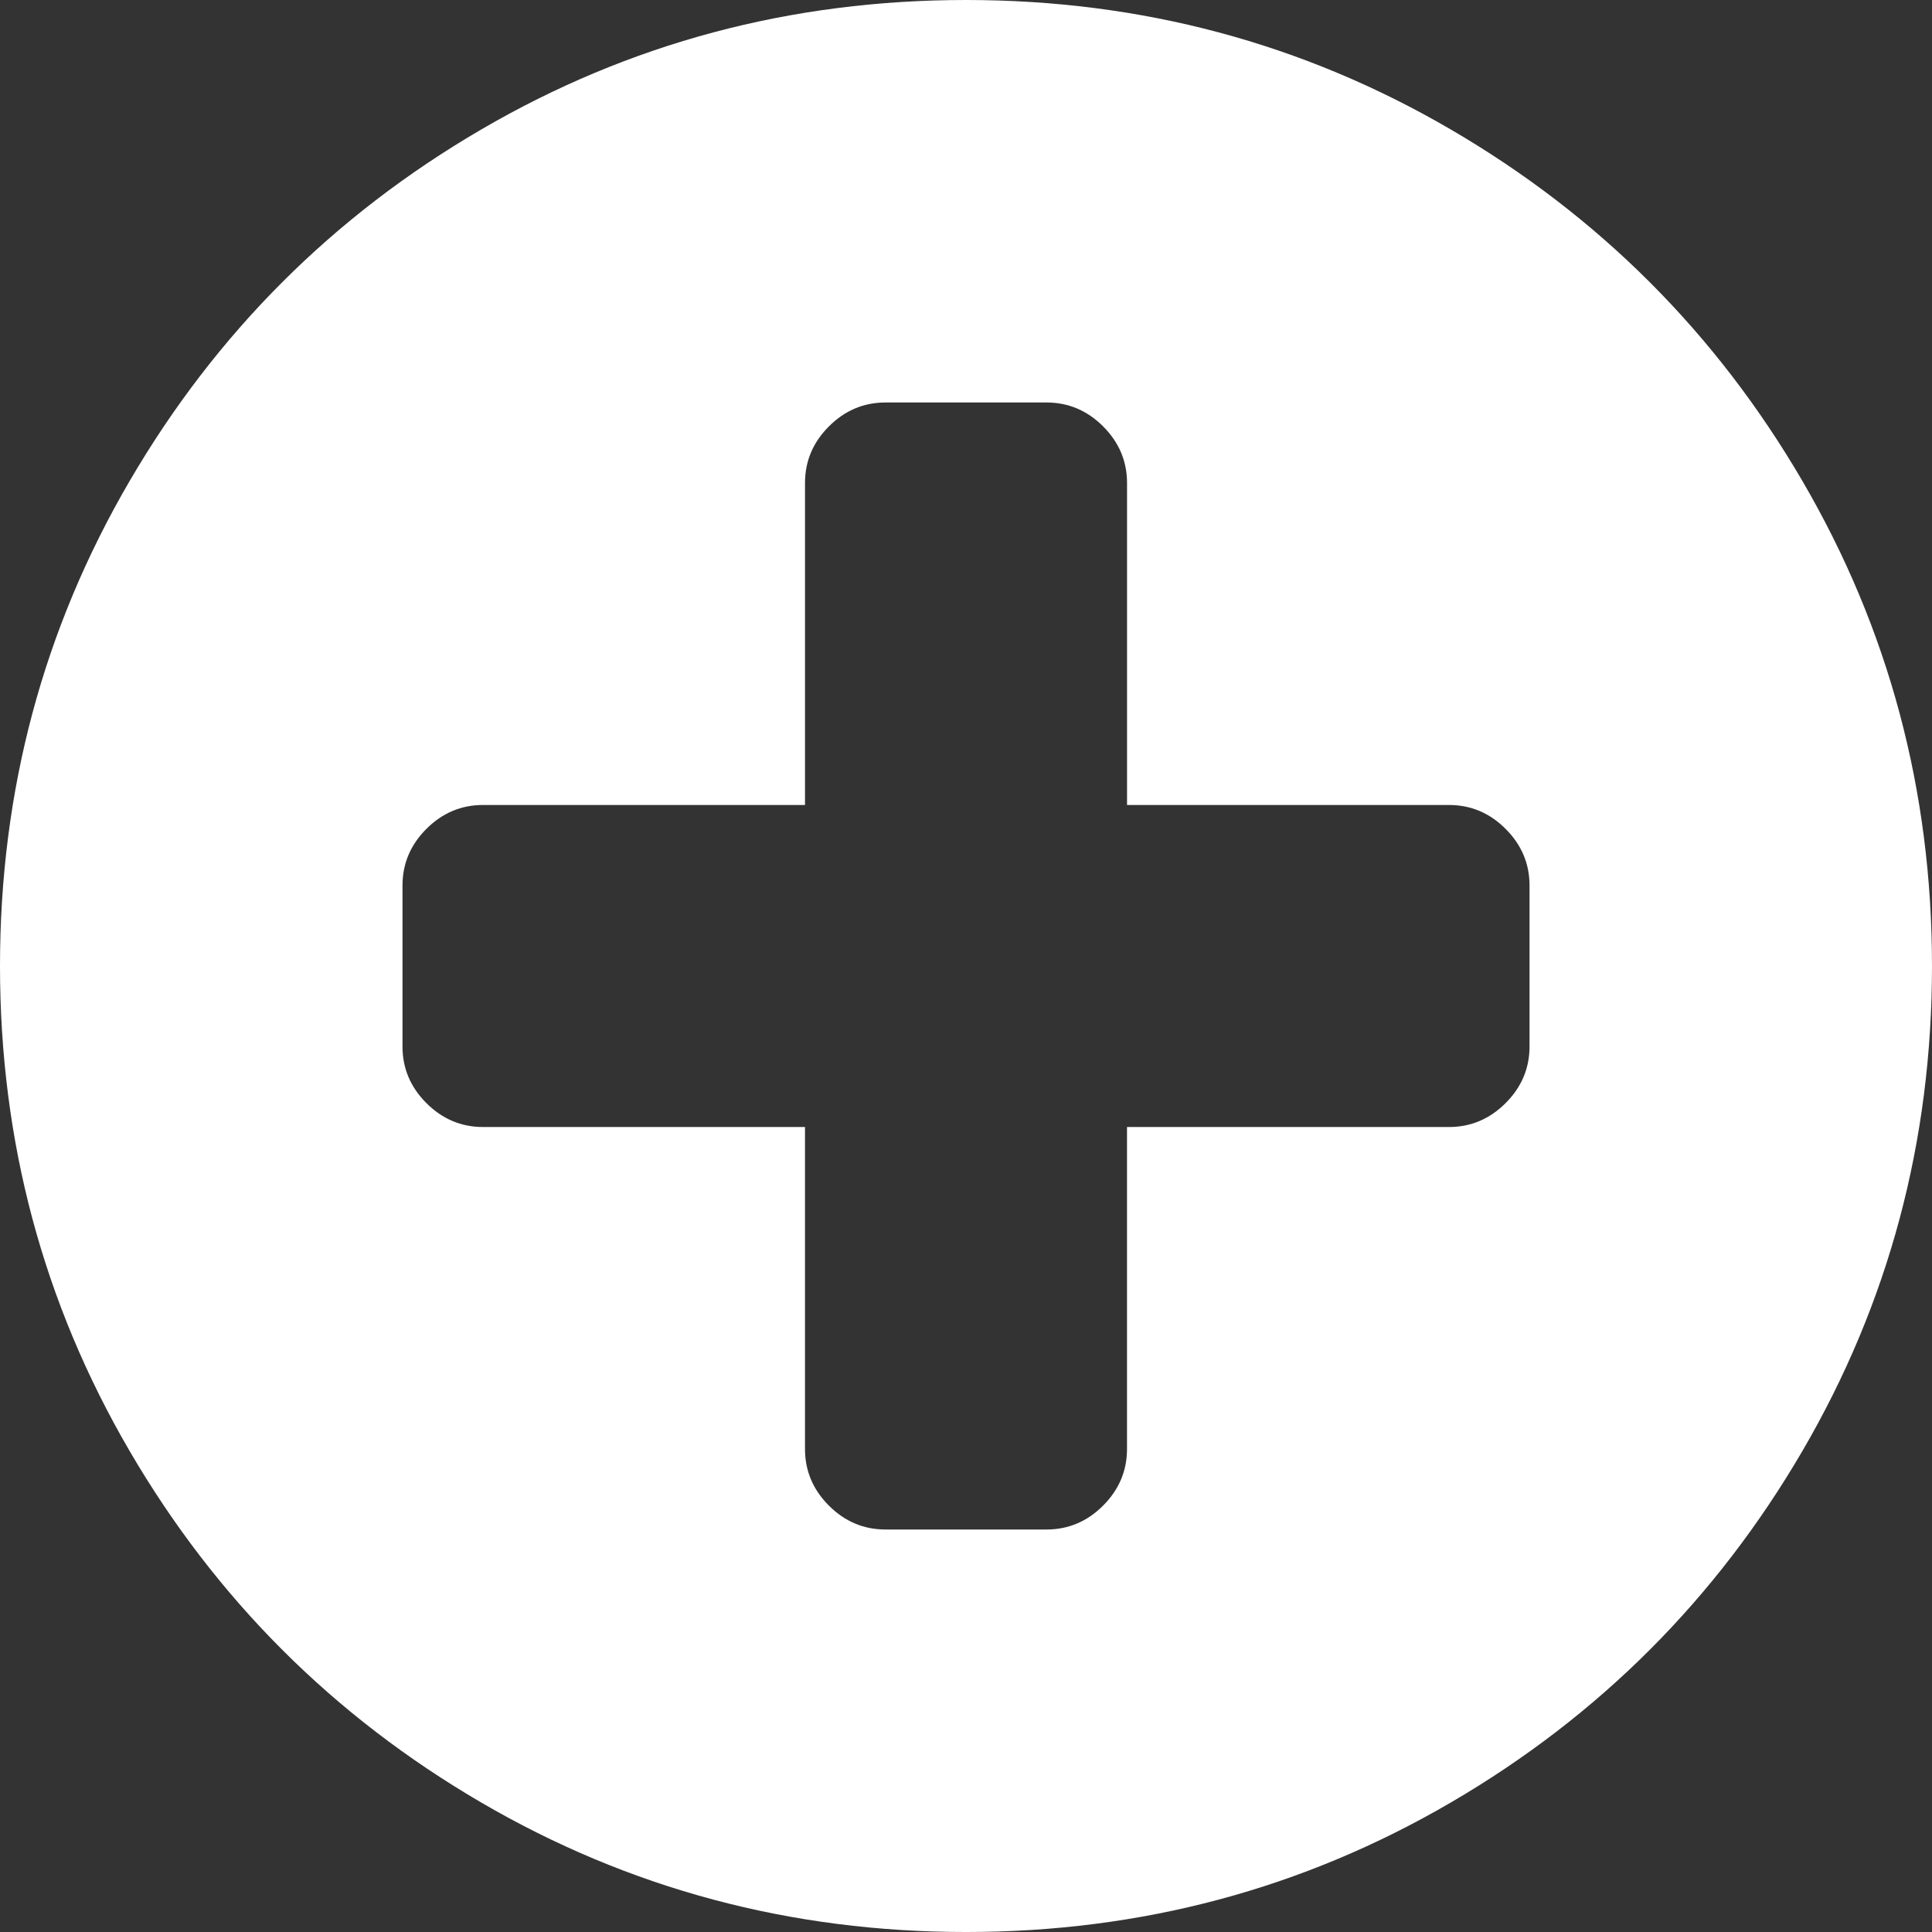 <?xml version="1.0" encoding="utf-8"?>
<!-- Generator: Adobe Illustrator 16.0.0, SVG Export Plug-In . SVG Version: 6.00 Build 0)  -->
<!DOCTYPE svg PUBLIC "-//W3C//DTD SVG 1.1//EN" "http://www.w3.org/Graphics/SVG/1.1/DTD/svg11.dtd">
<svg version="1.1" id="Capa_1" xmlns="http://www.w3.org/2000/svg" xmlns:xlink="http://www.w3.org/1999/xlink" x="0px" y="0px"
	 width="438.533px" height="438.533px" viewBox="0 0 438.533 438.533" enable-background="new 0 0 438.533 438.533"
	 xml:space="preserve">
<rect x="0" y="0" width="438.533" height="438.533" fill="#333333" stroke="none"/>
<g>
	<path fill="#FFFFFF" d="M409.134,109.203c-19.608-33.592-46.205-60.189-79.798-79.796C295.736,9.801,259.058,0,219.273,0
		c-39.781,0-76.47,9.801-110.063,29.407c-33.595,19.604-60.191,46.201-79.8,79.796C9.801,142.8,0,179.489,0,219.267
		c0,39.78,9.805,76.462,29.407,110.062c19.607,33.592,46.204,60.189,79.799,79.798c33.598,19.605,70.283,29.407,110.063,29.407
		c39.779,0,76.47-9.802,110.065-29.407c33.593-19.603,60.188-46.206,79.795-79.798c19.603-33.596,29.402-70.284,29.402-110.062
		C438.533,179.485,428.732,142.795,409.134,109.203z M347.179,237.539c0,4.948-1.812,9.235-5.429,12.847
		c-3.619,3.614-7.9,5.428-12.847,5.428h-73.091v73.084c0,4.949-1.813,9.232-5.429,12.854c-3.612,3.613-7.896,5.421-12.847,5.421
		h-36.543c-4.948,0-9.23-1.808-12.847-5.421c-3.617-3.621-5.426-7.905-5.426-12.854v-73.084h-73.09
		c-4.947,0-9.229-1.812-12.847-5.428c-3.616-3.609-5.424-7.897-5.424-12.847v-36.547c0-4.948,1.809-9.231,5.424-12.847
		c3.617-3.617,7.898-5.426,12.847-5.426h73.093V109.63c0-4.949,1.809-9.229,5.426-12.847c3.616-3.616,7.897-5.424,12.847-5.424
		h36.547c4.948,0,9.233,1.809,12.848,5.424c3.613,3.617,5.428,7.898,5.428,12.847v73.089h73.084c4.948,0,9.232,1.809,12.847,5.426
		c3.617,3.615,5.429,7.898,5.429,12.847V237.539z"/>
</g>
</svg>
